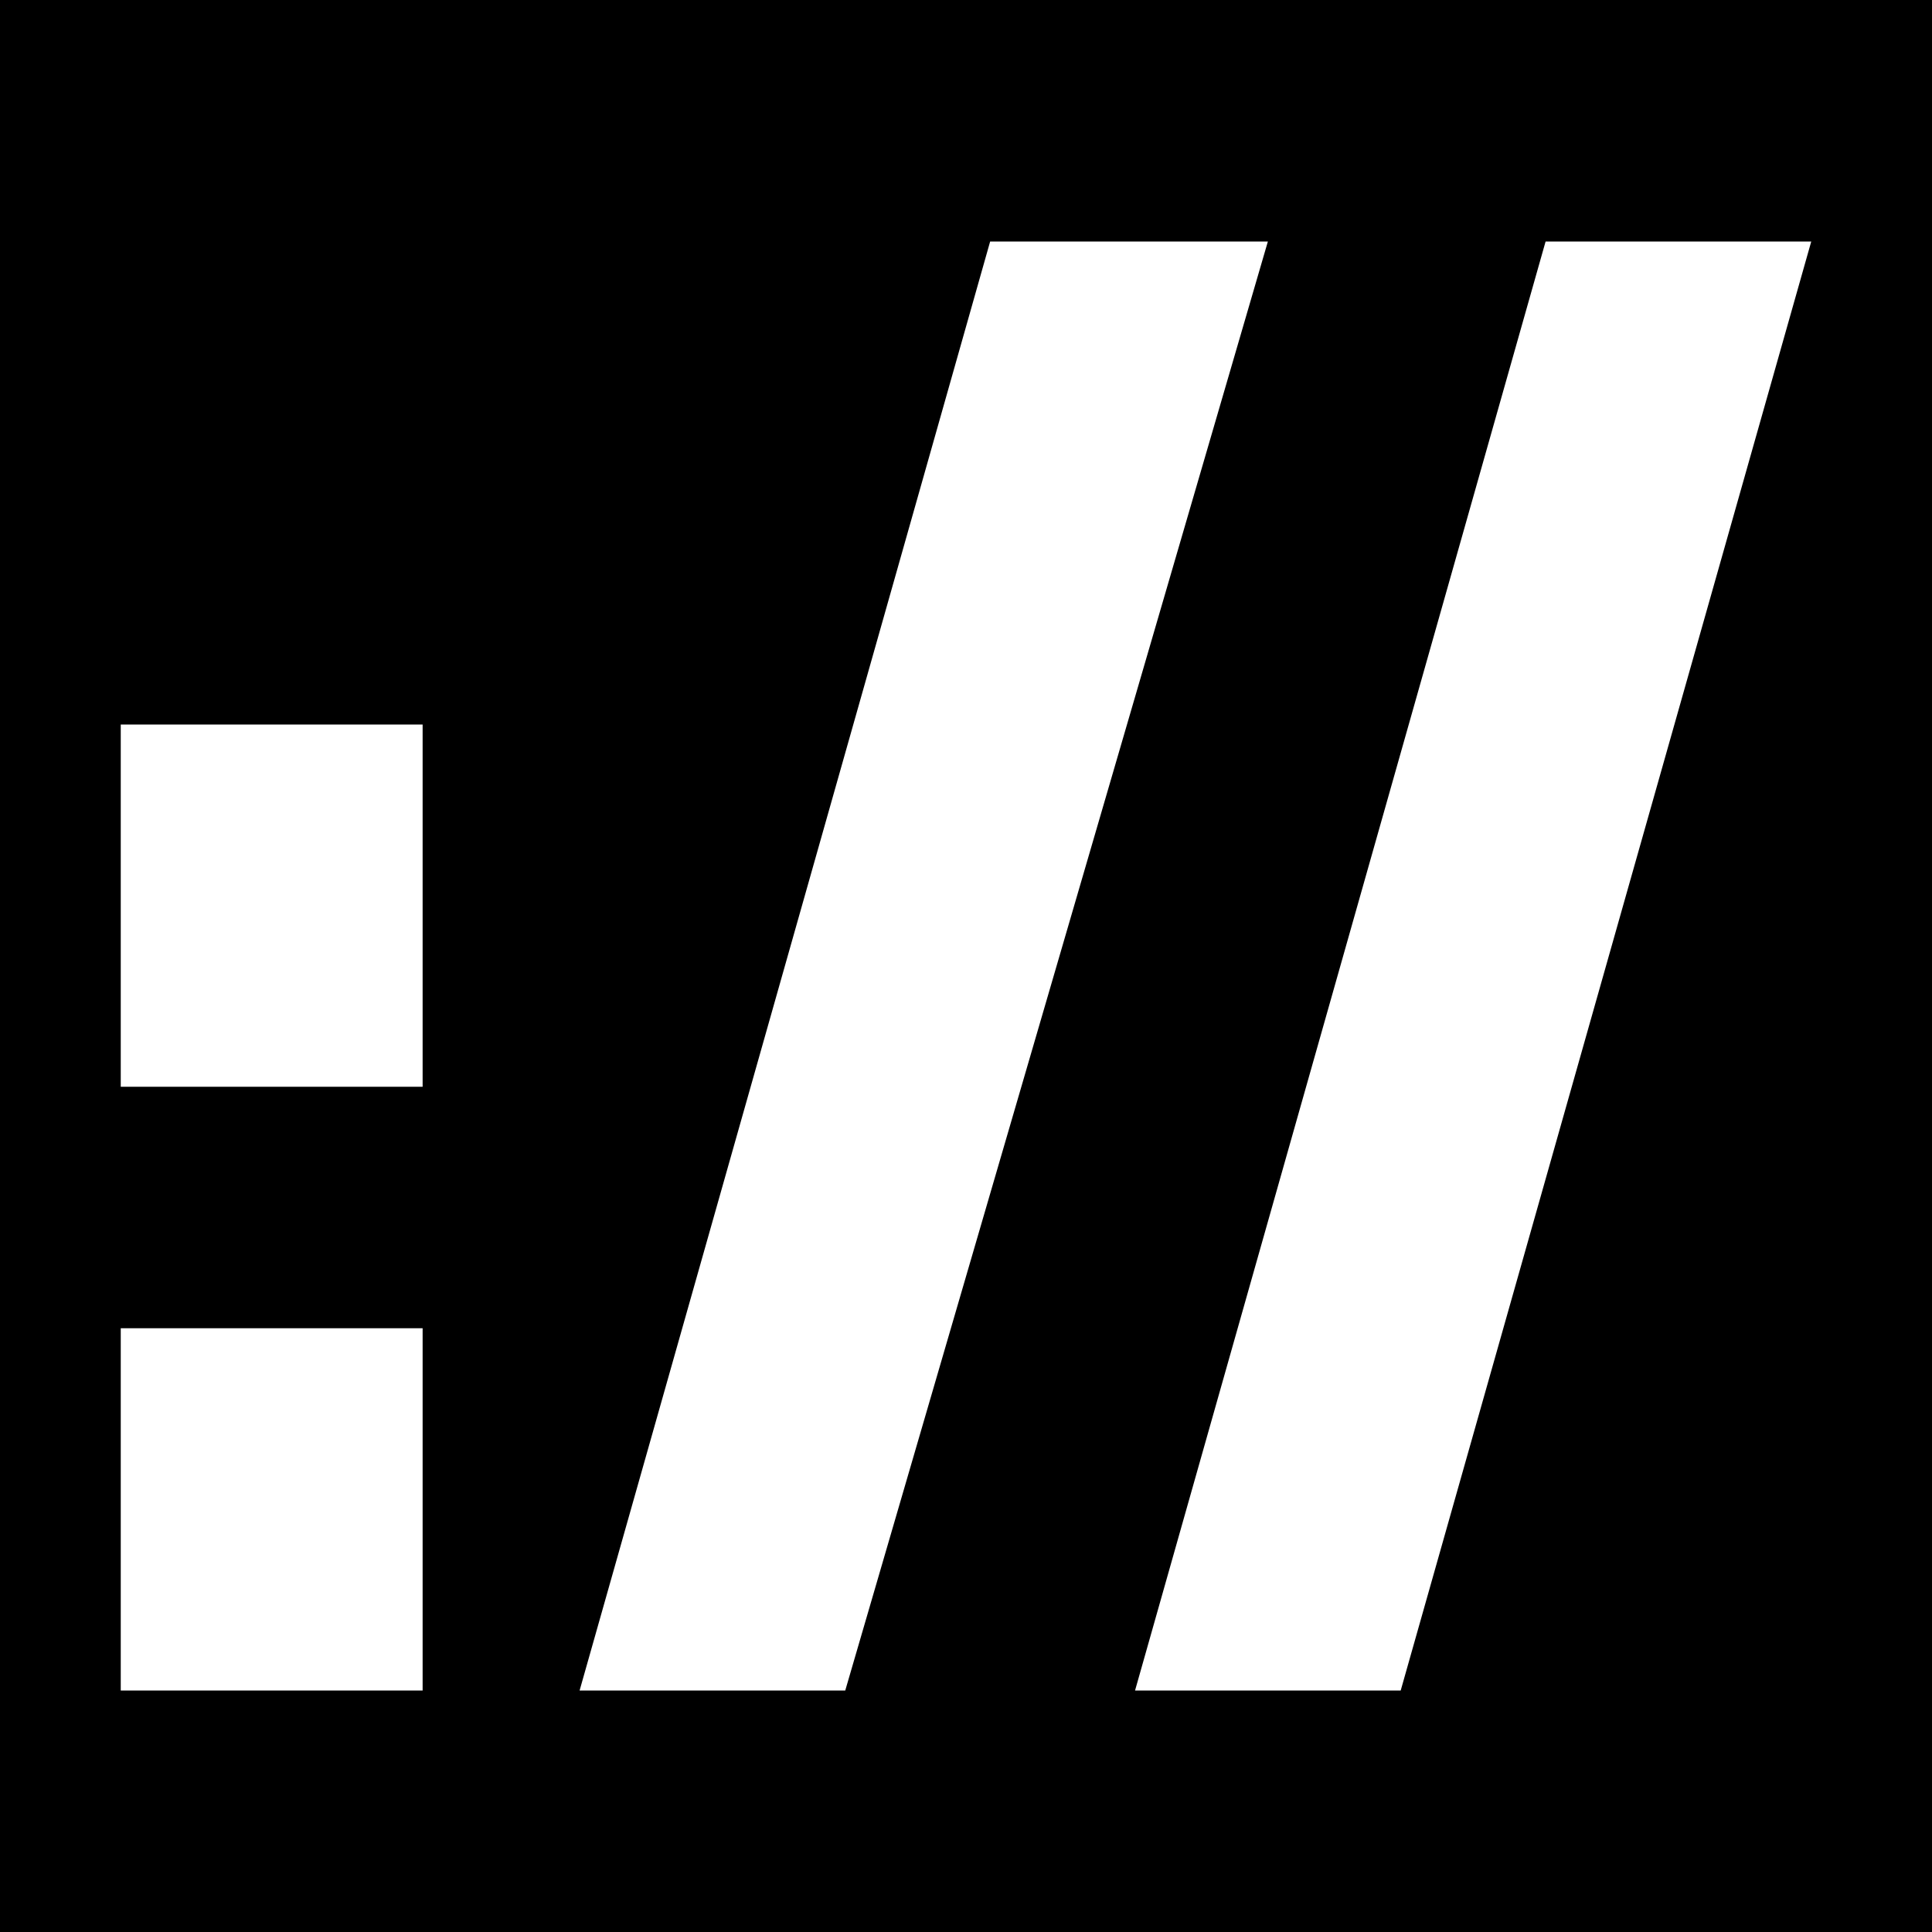 <svg xmlns="http://www.w3.org/2000/svg" width="16" height="16" viewBox="0 0 16 16"><path fill="#000" d="M0 0h16v16H0z"/><path fill="#fff" d="m15 2-3.4 12H9.4l3.4-12H15zm-4.5 0L7 14H4.8L8.2 2h2.3zM1 6h2.5v3H1V6zm0 5h2.5v3H1v-3z"/></svg>

